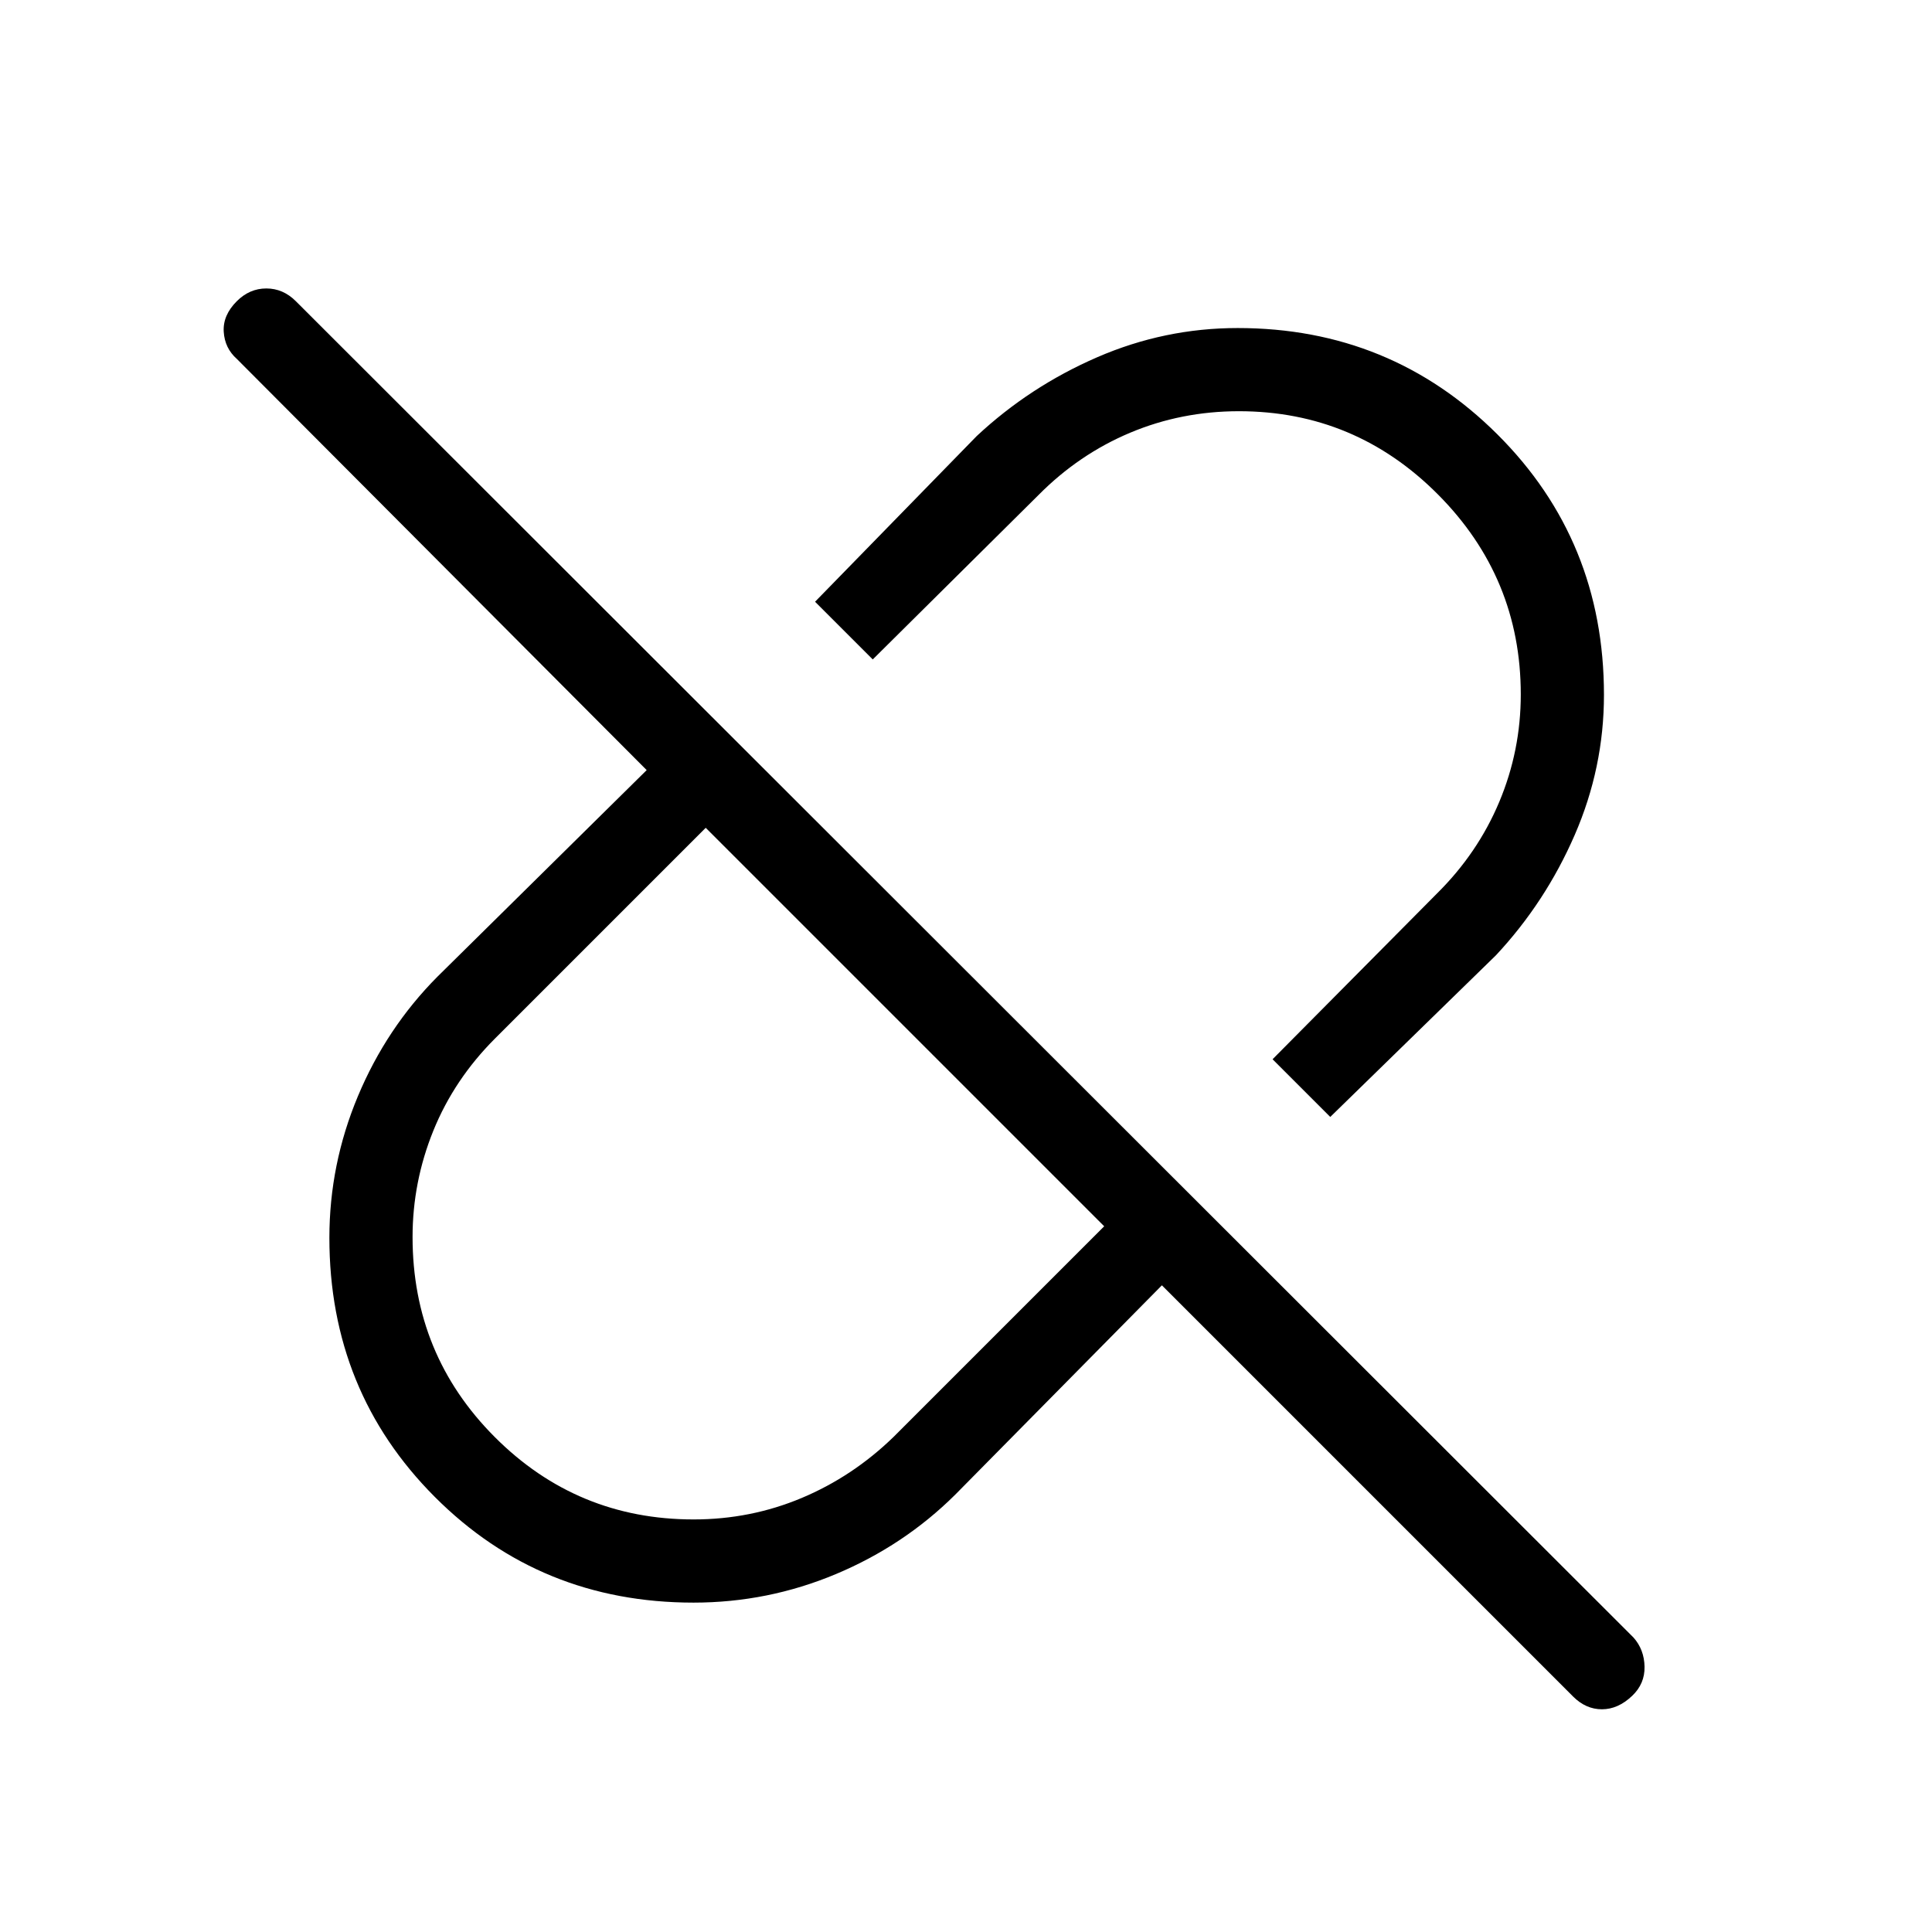 <svg xmlns="http://www.w3.org/2000/svg" height="40" viewBox="0 96 960 960" width="40"><path d="m661 651-28.667-28.666L714 540q20.27-20.044 30.969-45.526 10.698-25.481 10.698-53.4 0-58.028-41.157-99.385-41.157-41.356-98.908-41.356-28.602 0-54.062 10.698Q536.081 321.73 516 342l-82.334 81.667L405 395l80.333-82.333q26.357-24.606 59.822-39.137Q578.62 259 615.002 259 691 259 744 311.795q53 52.795 53 129.483 0 36.179-14.53 69.605-14.531 33.427-39.137 59.784L661 651ZM344.667 851q28.333 0 53.729-10.682Q423.793 829.635 444 810l104.667-104.667-198-198L246.02 611.979q-20.354 20.354-30.687 45.839Q205 683.303 205 710.676q0 58.459 40.856 99.392Q286.713 851 344.667 851Zm232.666-116.334L474.667 838.667q-25.463 25.292-59.297 39.479-33.834 14.187-70.759 14.187-76.131 0-128.538-52.503-52.406-52.504-52.406-128.775 0-36.512 14.187-70.386 14.187-33.873 39.479-59.336l104.001-102.666-203.667-204.334q-6-5.333-6.5-13.5-.5-8.166 6.5-15.166 6.333-6.333 14.667-6.333 8.333 0 14.666 6.333l664.667 664q5.333 6 5.5 14.5.166 8.499-6.167 14.499-7 6.667-15 6.667T781.667 939L577.333 734.666ZM449.667 606.333Zm83.666-83.666Z"/></svg>